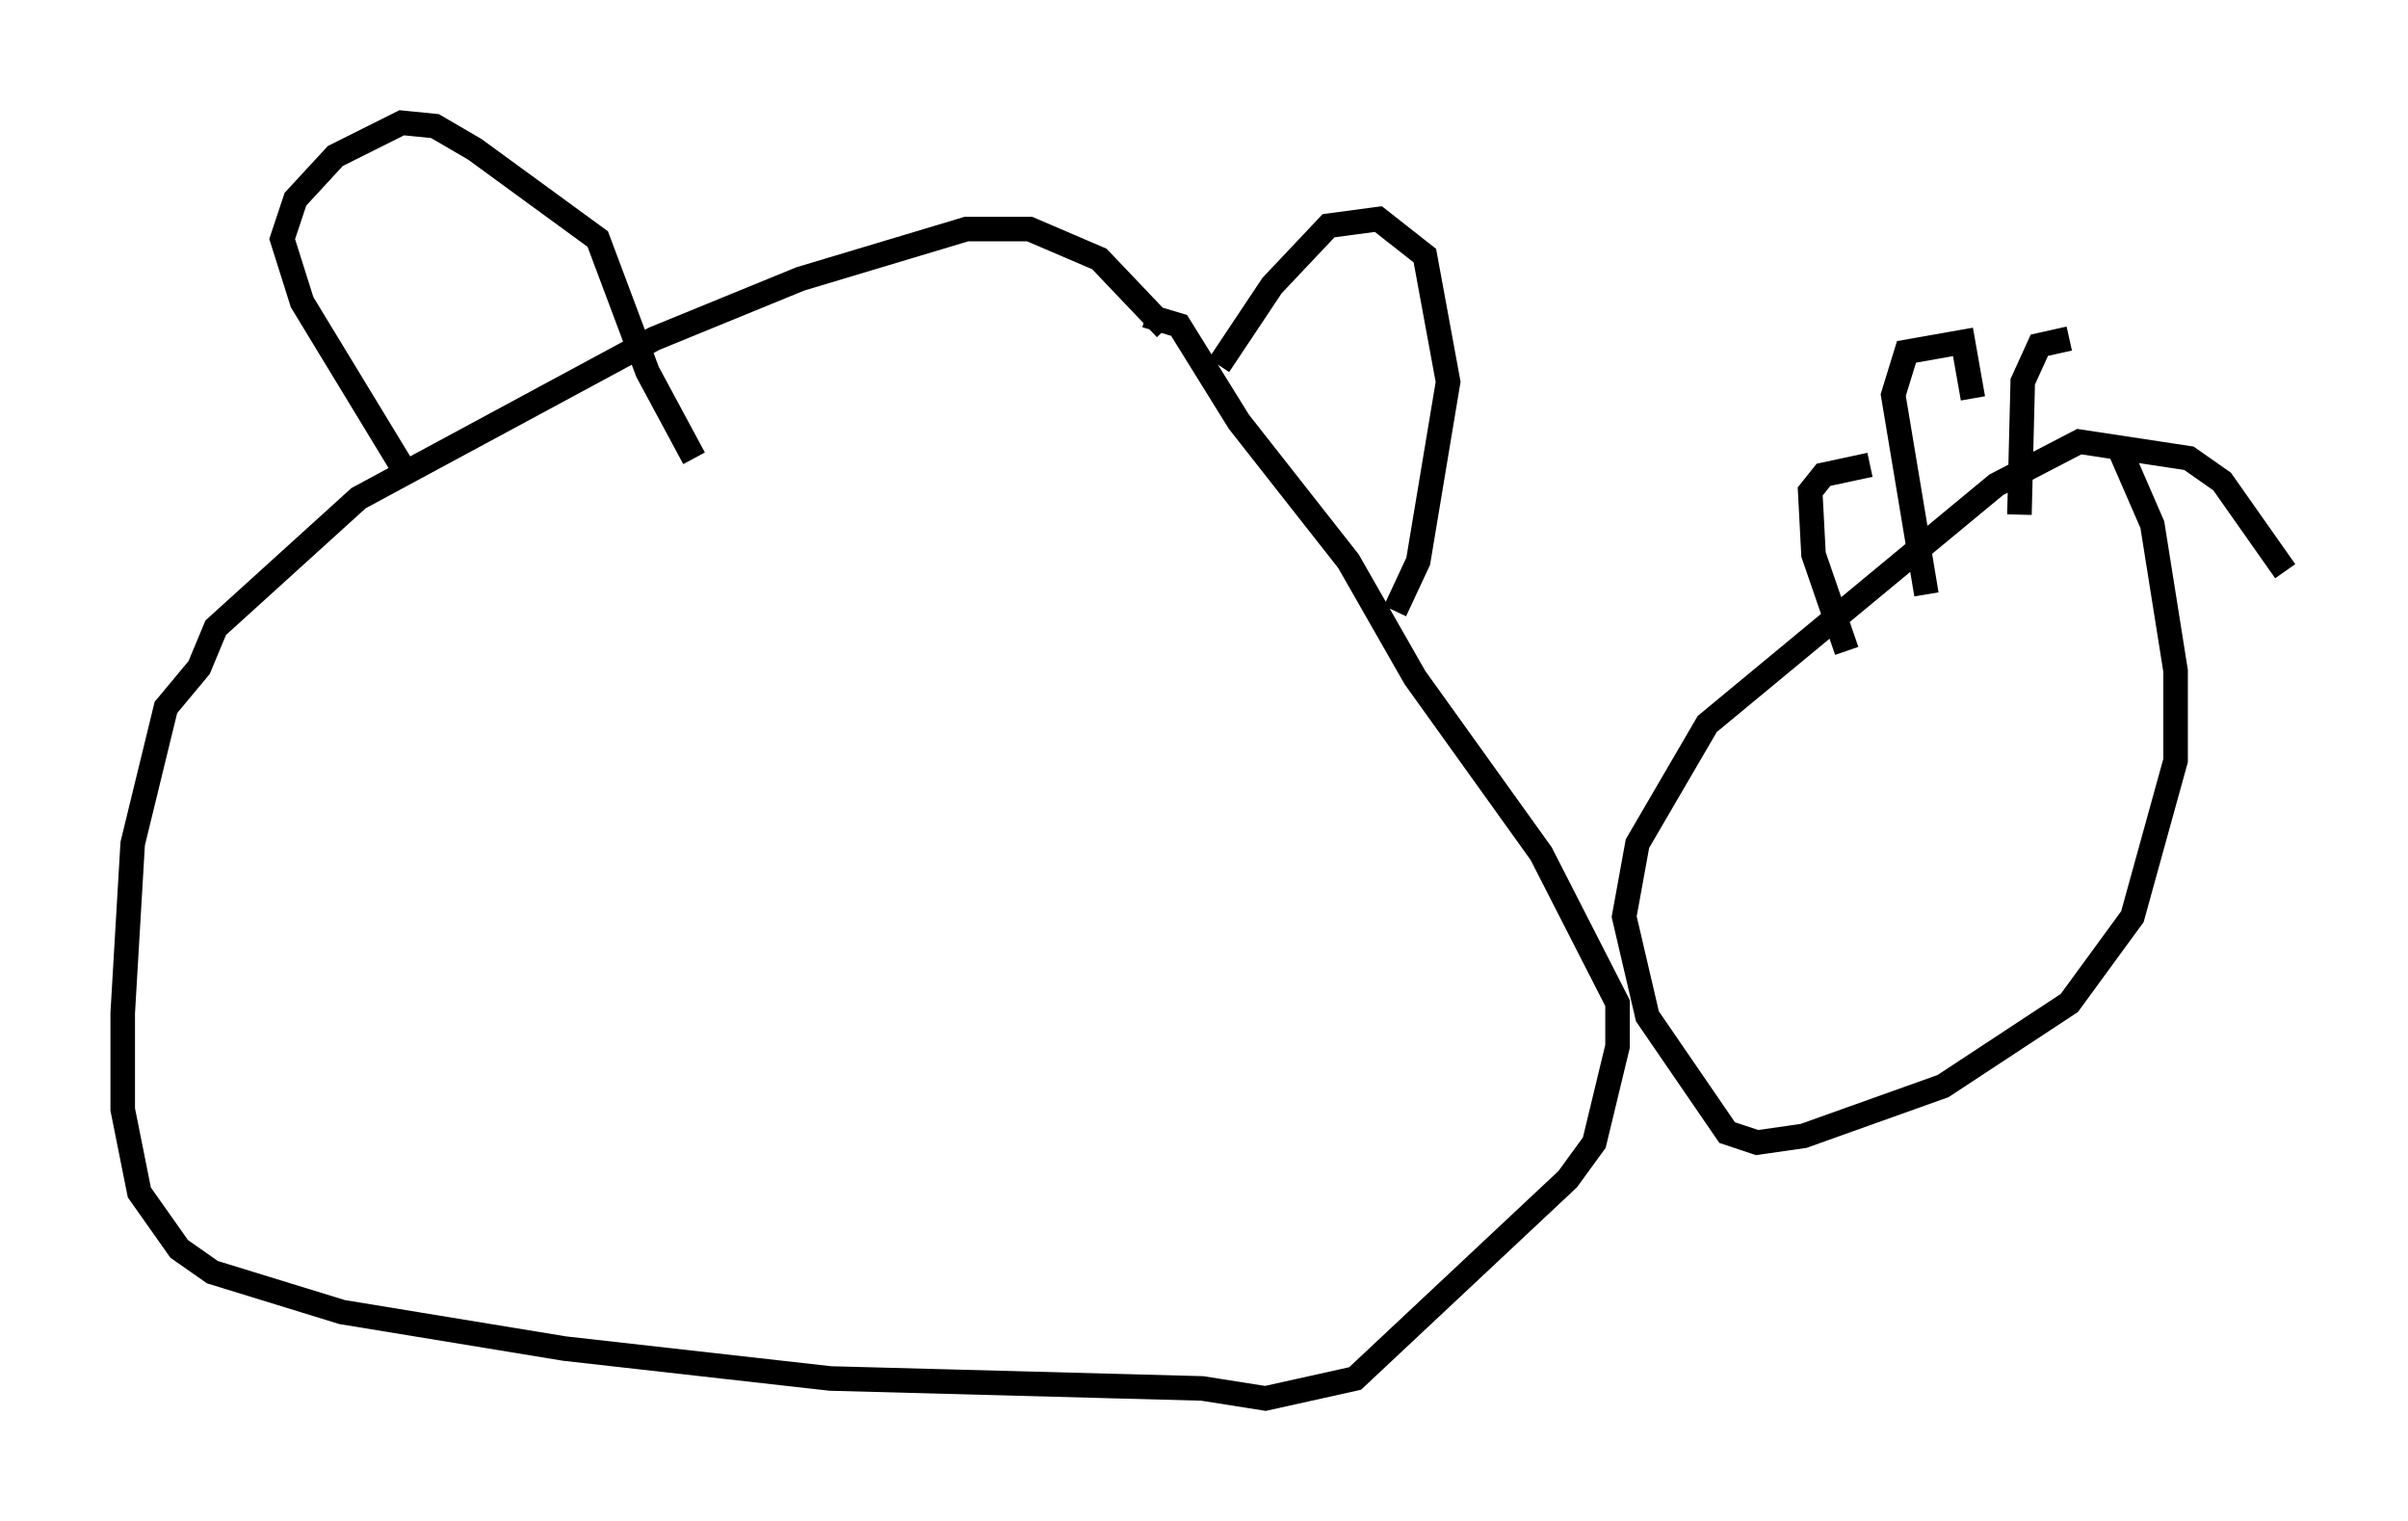 <?xml version="1.0" encoding="utf-8" ?>
<svg baseProfile="full" height="61.962" version="1.1" width="98.091" xmlns="http://www.w3.org/2000/svg" xmlns:ev="http://www.w3.org/2001/xml-events" xmlns:xlink="http://www.w3.org/1999/xlink"><defs /><rect fill="white" height="61.962" width="98.091" x="0" y="0" /><path d="M47.489, 15.284 m0.0, -1.894 l-2.706, -2.842 -2.842, -1.218 l-2.571, 0.0 -6.766, 2.03 l-5.954, 2.436 -12.043, 6.495 l-5.819, 5.277 -0.677, 1.624 l-1.353, 1.624 -1.353, 5.548 l-0.406, 6.901 0.0, 3.924 l0.677, 3.383 1.624, 2.3 l1.353, 0.947 5.277, 1.624 l9.066, 1.488 10.825, 1.218 l15.155, 0.406 2.571, 0.406 l3.654, -0.812 8.66, -8.119 l1.083, -1.488 0.947, -3.924 l0.0, -1.759 -3.112, -6.089 l-5.142, -7.172 -2.706, -4.736 l-4.465, -5.683 -2.436, -3.924 l-1.353, -0.406 m-30.176, 6.36 l-4.195, -6.901 -0.812, -2.571 l0.541, -1.624 1.624, -1.759 l2.706, -1.353 1.353, 0.135 l1.624, 0.947 5.007, 3.654 l2.03, 5.413 1.894, 3.518 m21.38, -3.789 l2.165, -3.248 2.3, -2.436 l2.03, -0.271 1.894, 1.488 l0.947, 5.142 -1.218, 7.307 l-0.947, 2.03 m36.265, -1.624 l-2.571, -3.654 -1.353, -0.947 l-4.465, -0.677 -3.383, 1.759 l-11.773, 9.743 -2.842, 4.871 l-0.541, 2.977 0.947, 4.059 l3.248, 4.736 1.218, 0.406 l1.894, -0.271 5.683, -2.03 l5.142, -3.383 2.571, -3.518 l1.759, -6.36 0.0, -3.654 l-0.947, -5.954 -1.353, -3.112 m-11.096, 8.254 l-1.353, -3.924 -0.135, -2.571 l0.541, -0.677 1.894, -0.406 m2.3, 5.277 l-1.353, -8.119 0.541, -1.759 l2.3, -0.406 0.406, 2.3 m1.894, 4.736 l0.135, -5.413 0.677, -1.488 l1.218, -0.271 " fill="none" stroke="black" stroke-width="1" /></svg>